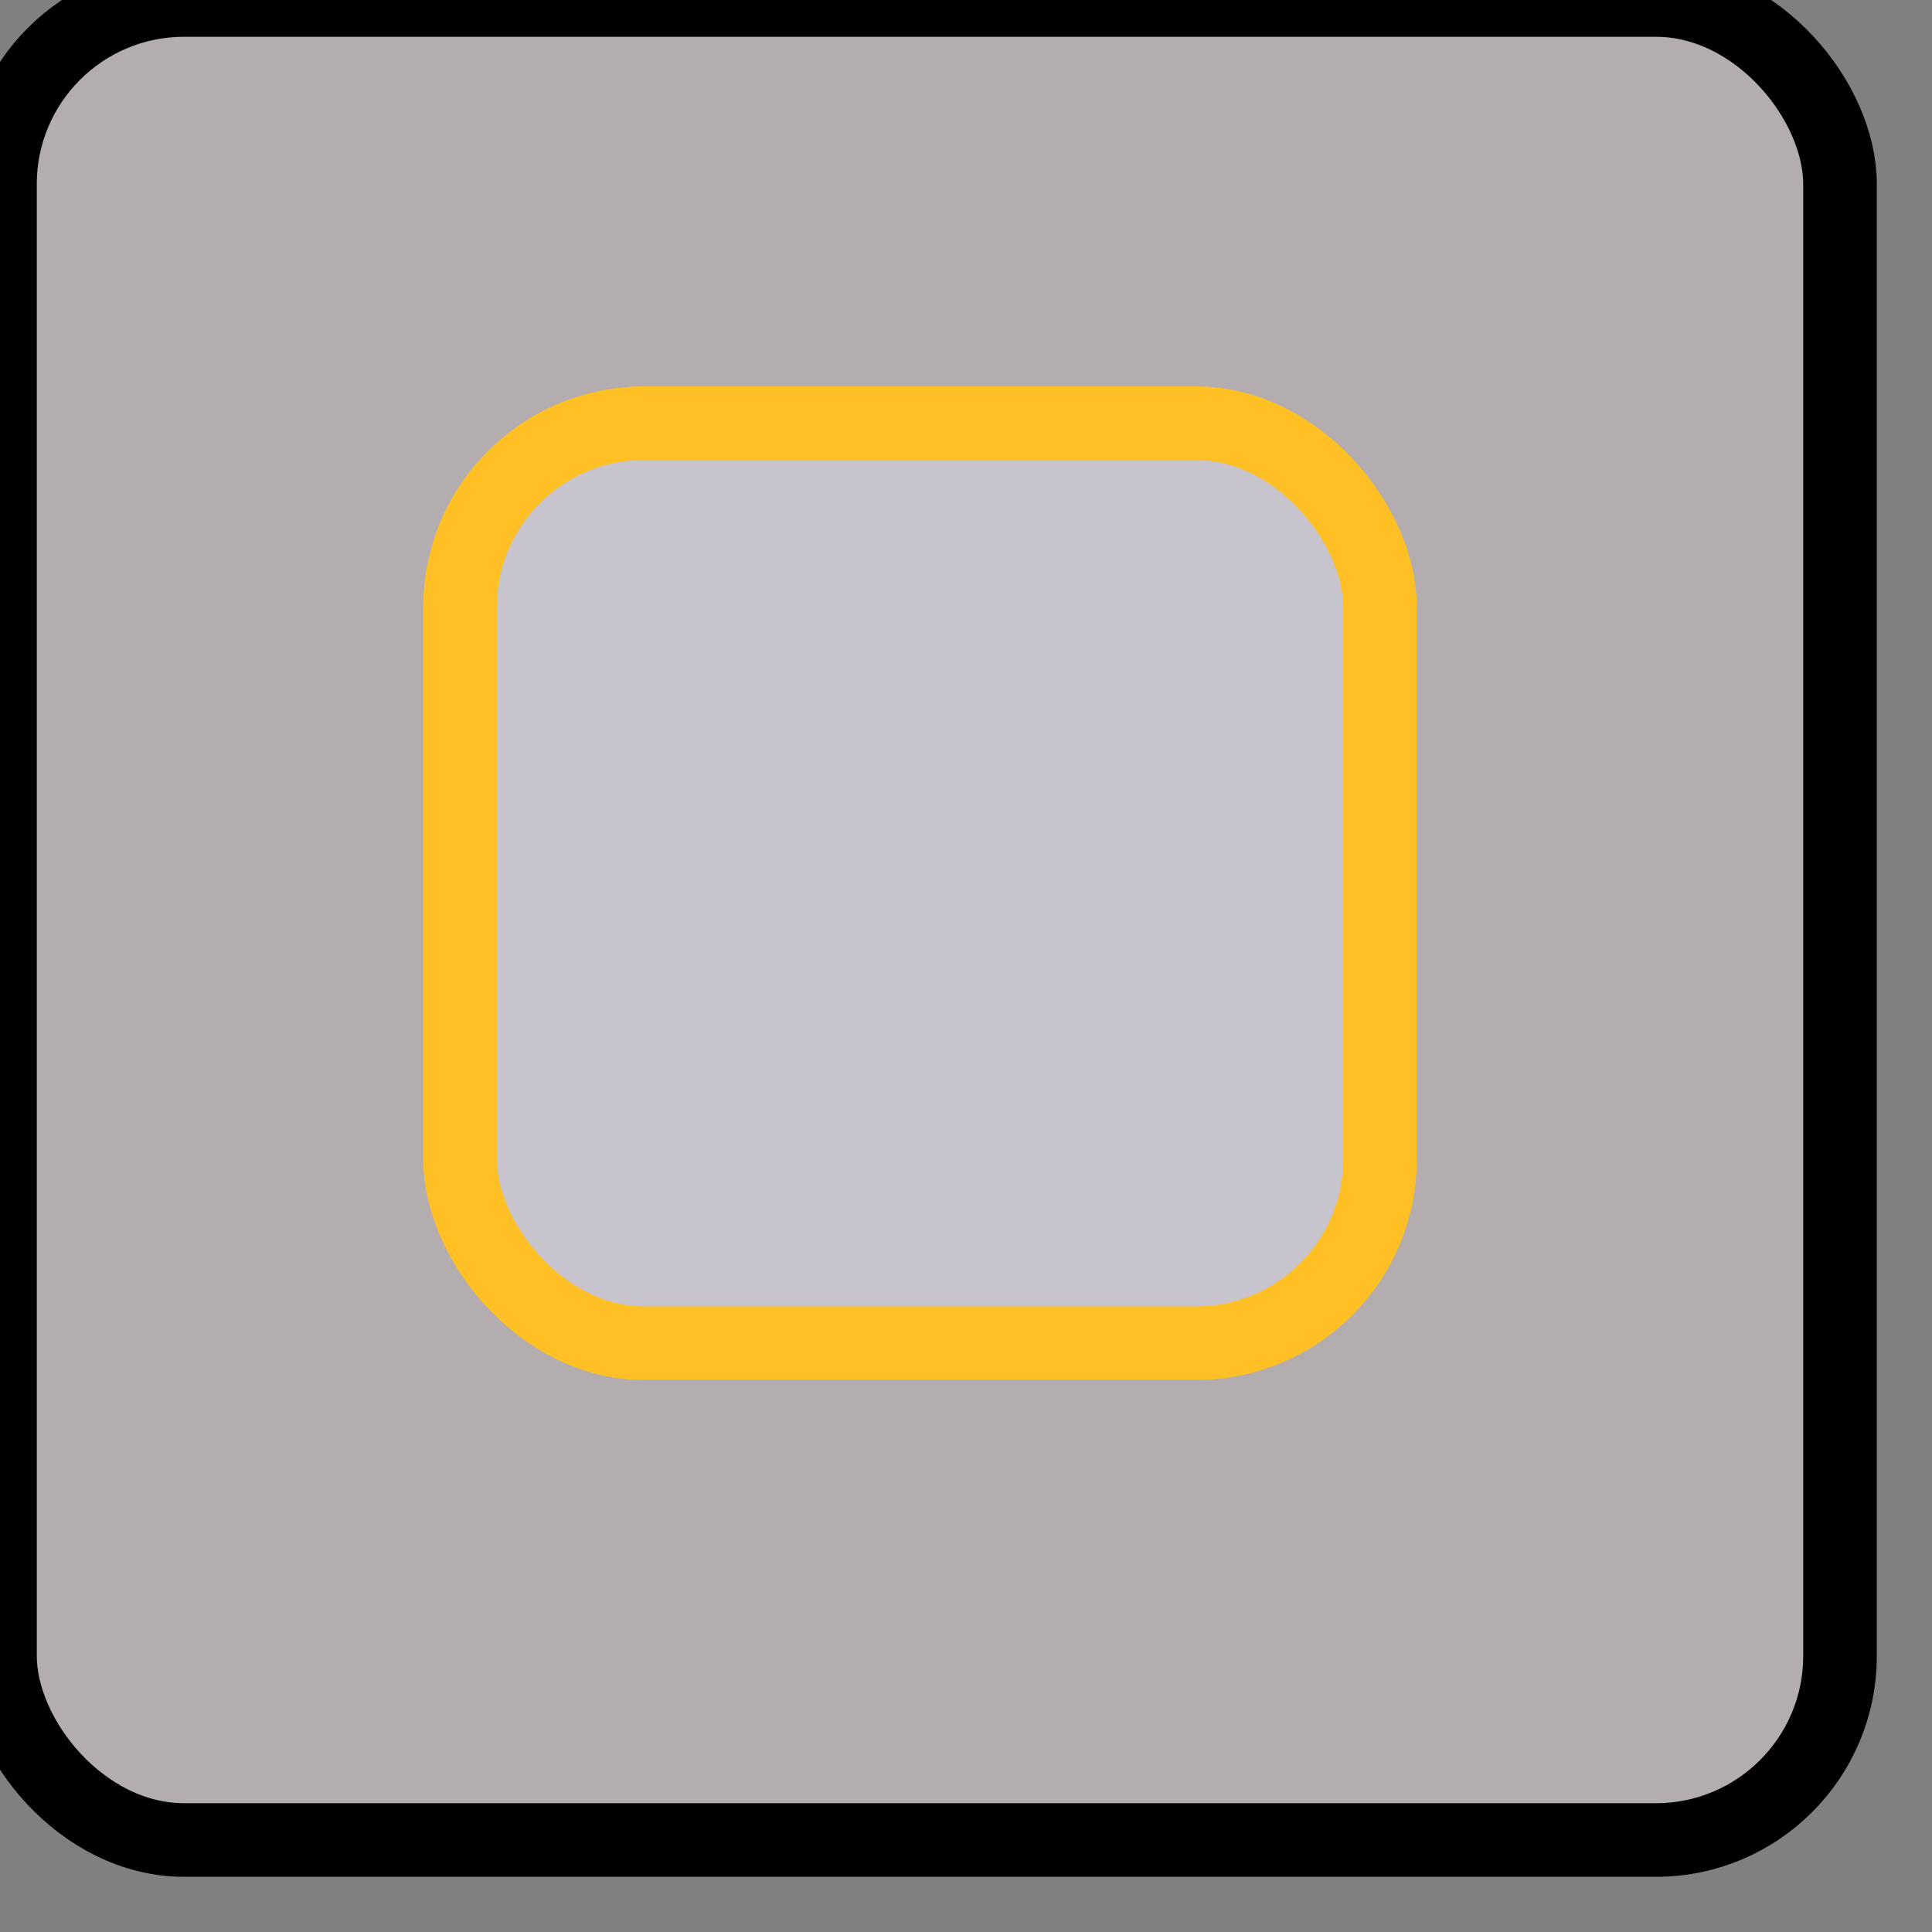 <?xml version="1.0" encoding="UTF-8"?>

<svg xmlns="http://www.w3.org/2000/svg" height="105" width="105">
    <rect width="100%" height="100%" fill="#808080" stroke="none"/>
    <a id="outline">
        <rect rx="10" ry="10" width="100" height="100" fill="#FFF0F5" fill-opacity="0.4" stroke=" black" stroke-width="4" />
        <rect x="25" y="23" rx="10" ry="10" width="50" height="50" fill="#E6E6FA" fill-opacity="0.4" stroke="rgb(255,192,037)" stroke-width="4" />
    </a>
</svg>